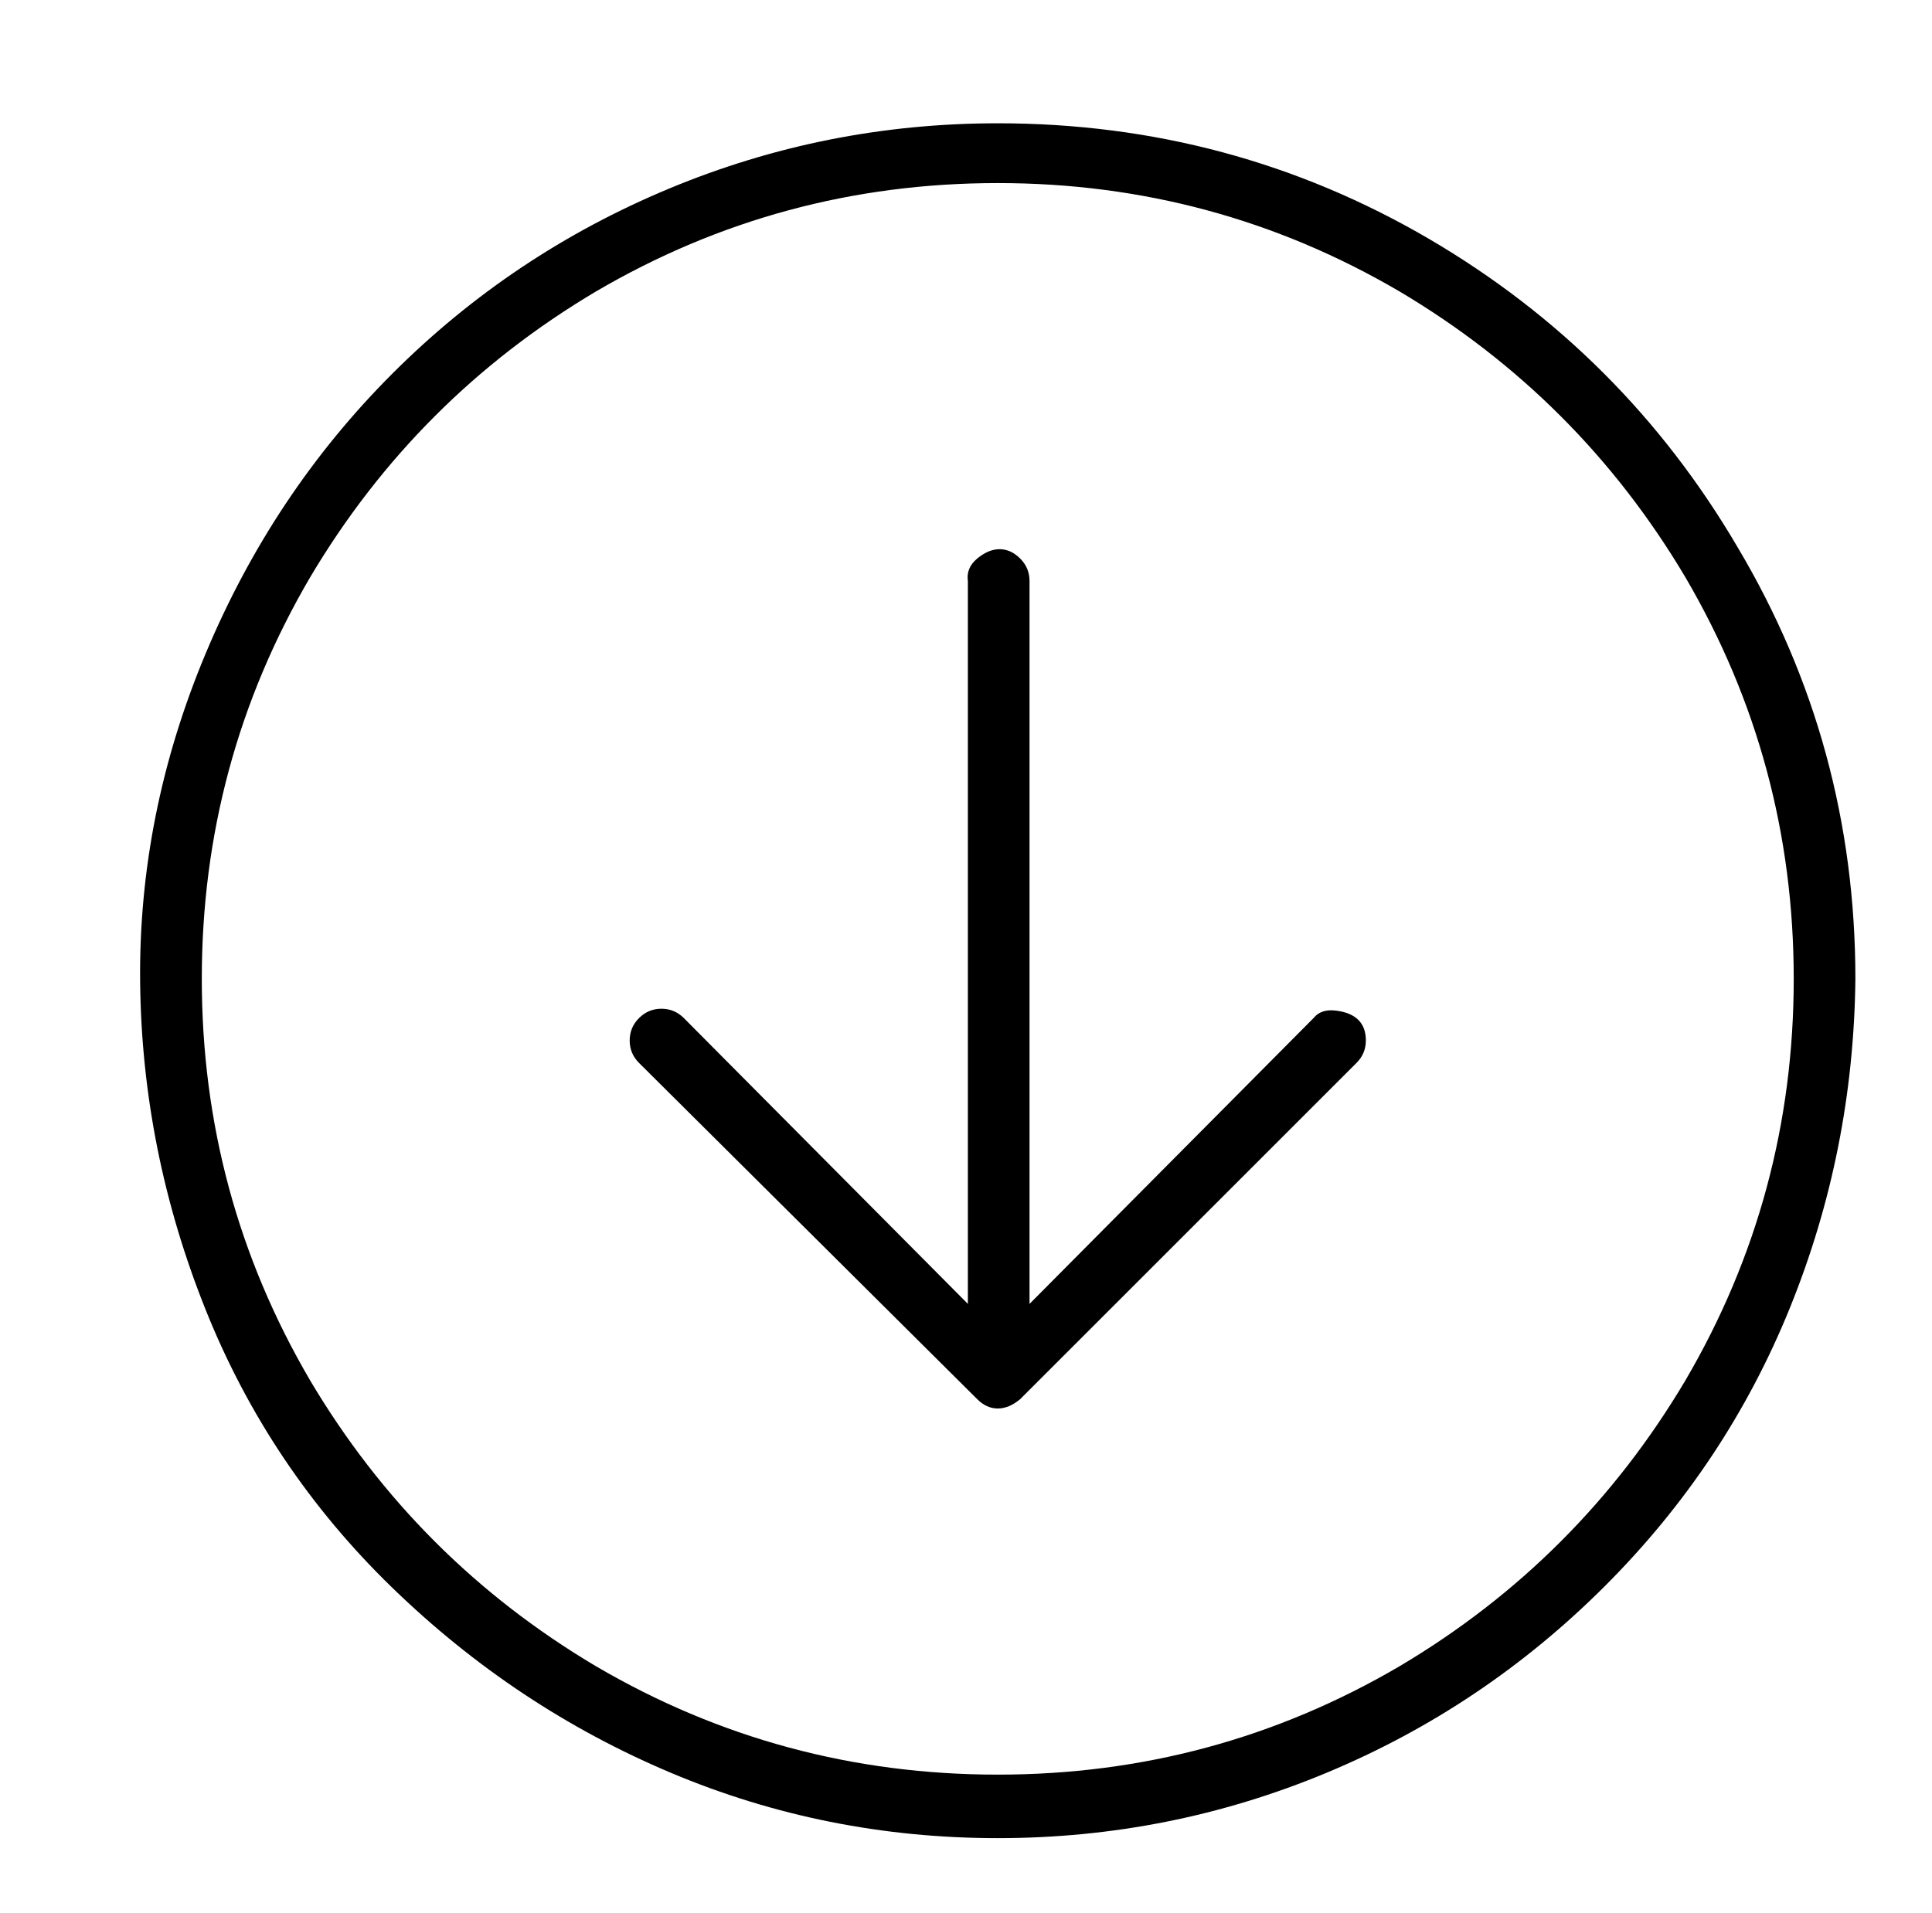 <?xml version="1.0" standalone="no"?>
<!DOCTYPE svg PUBLIC "-//W3C//DTD SVG 1.1//EN" "http://www.w3.org/Graphics/SVG/1.1/DTD/svg11.dtd" >
<svg xmlns="http://www.w3.org/2000/svg" xmlns:xlink="http://www.w3.org/1999/xlink" version="1.1" viewBox="-10 0 1034 1024">
   <path fill="currentColor"
d="M693 545l-152 153v-387q0 -7 -5 -12t-11 -5t-12 5t-5 12v387l-152 -153q-5 -5 -12 -5t-12 5t-5 12t5 12l181 180q5 5 11 5t12 -5l180 -180q5 -5 5 -12t-4 -11t-12 -5t-12 4zM524 66q-92 0 -176 35t-148 99t-100 150t-35 176t35 175t100 149t149 99t175 35t176 -35
t149 -100t99 -149t35 -176q0 -125 -63 -231q-61 -104 -165 -165q-106 -62 -231 -62zM524 950q-116 0 -215 -58q-96 -57 -153 -153q-58 -99 -58 -215t58 -215q57 -96 153 -153q99 -58 215 -58t215 58q96 57 153 153q58 99 58 215t-58 215q-57 96 -153 153q-99 58 -215 58z
" />
</svg>
